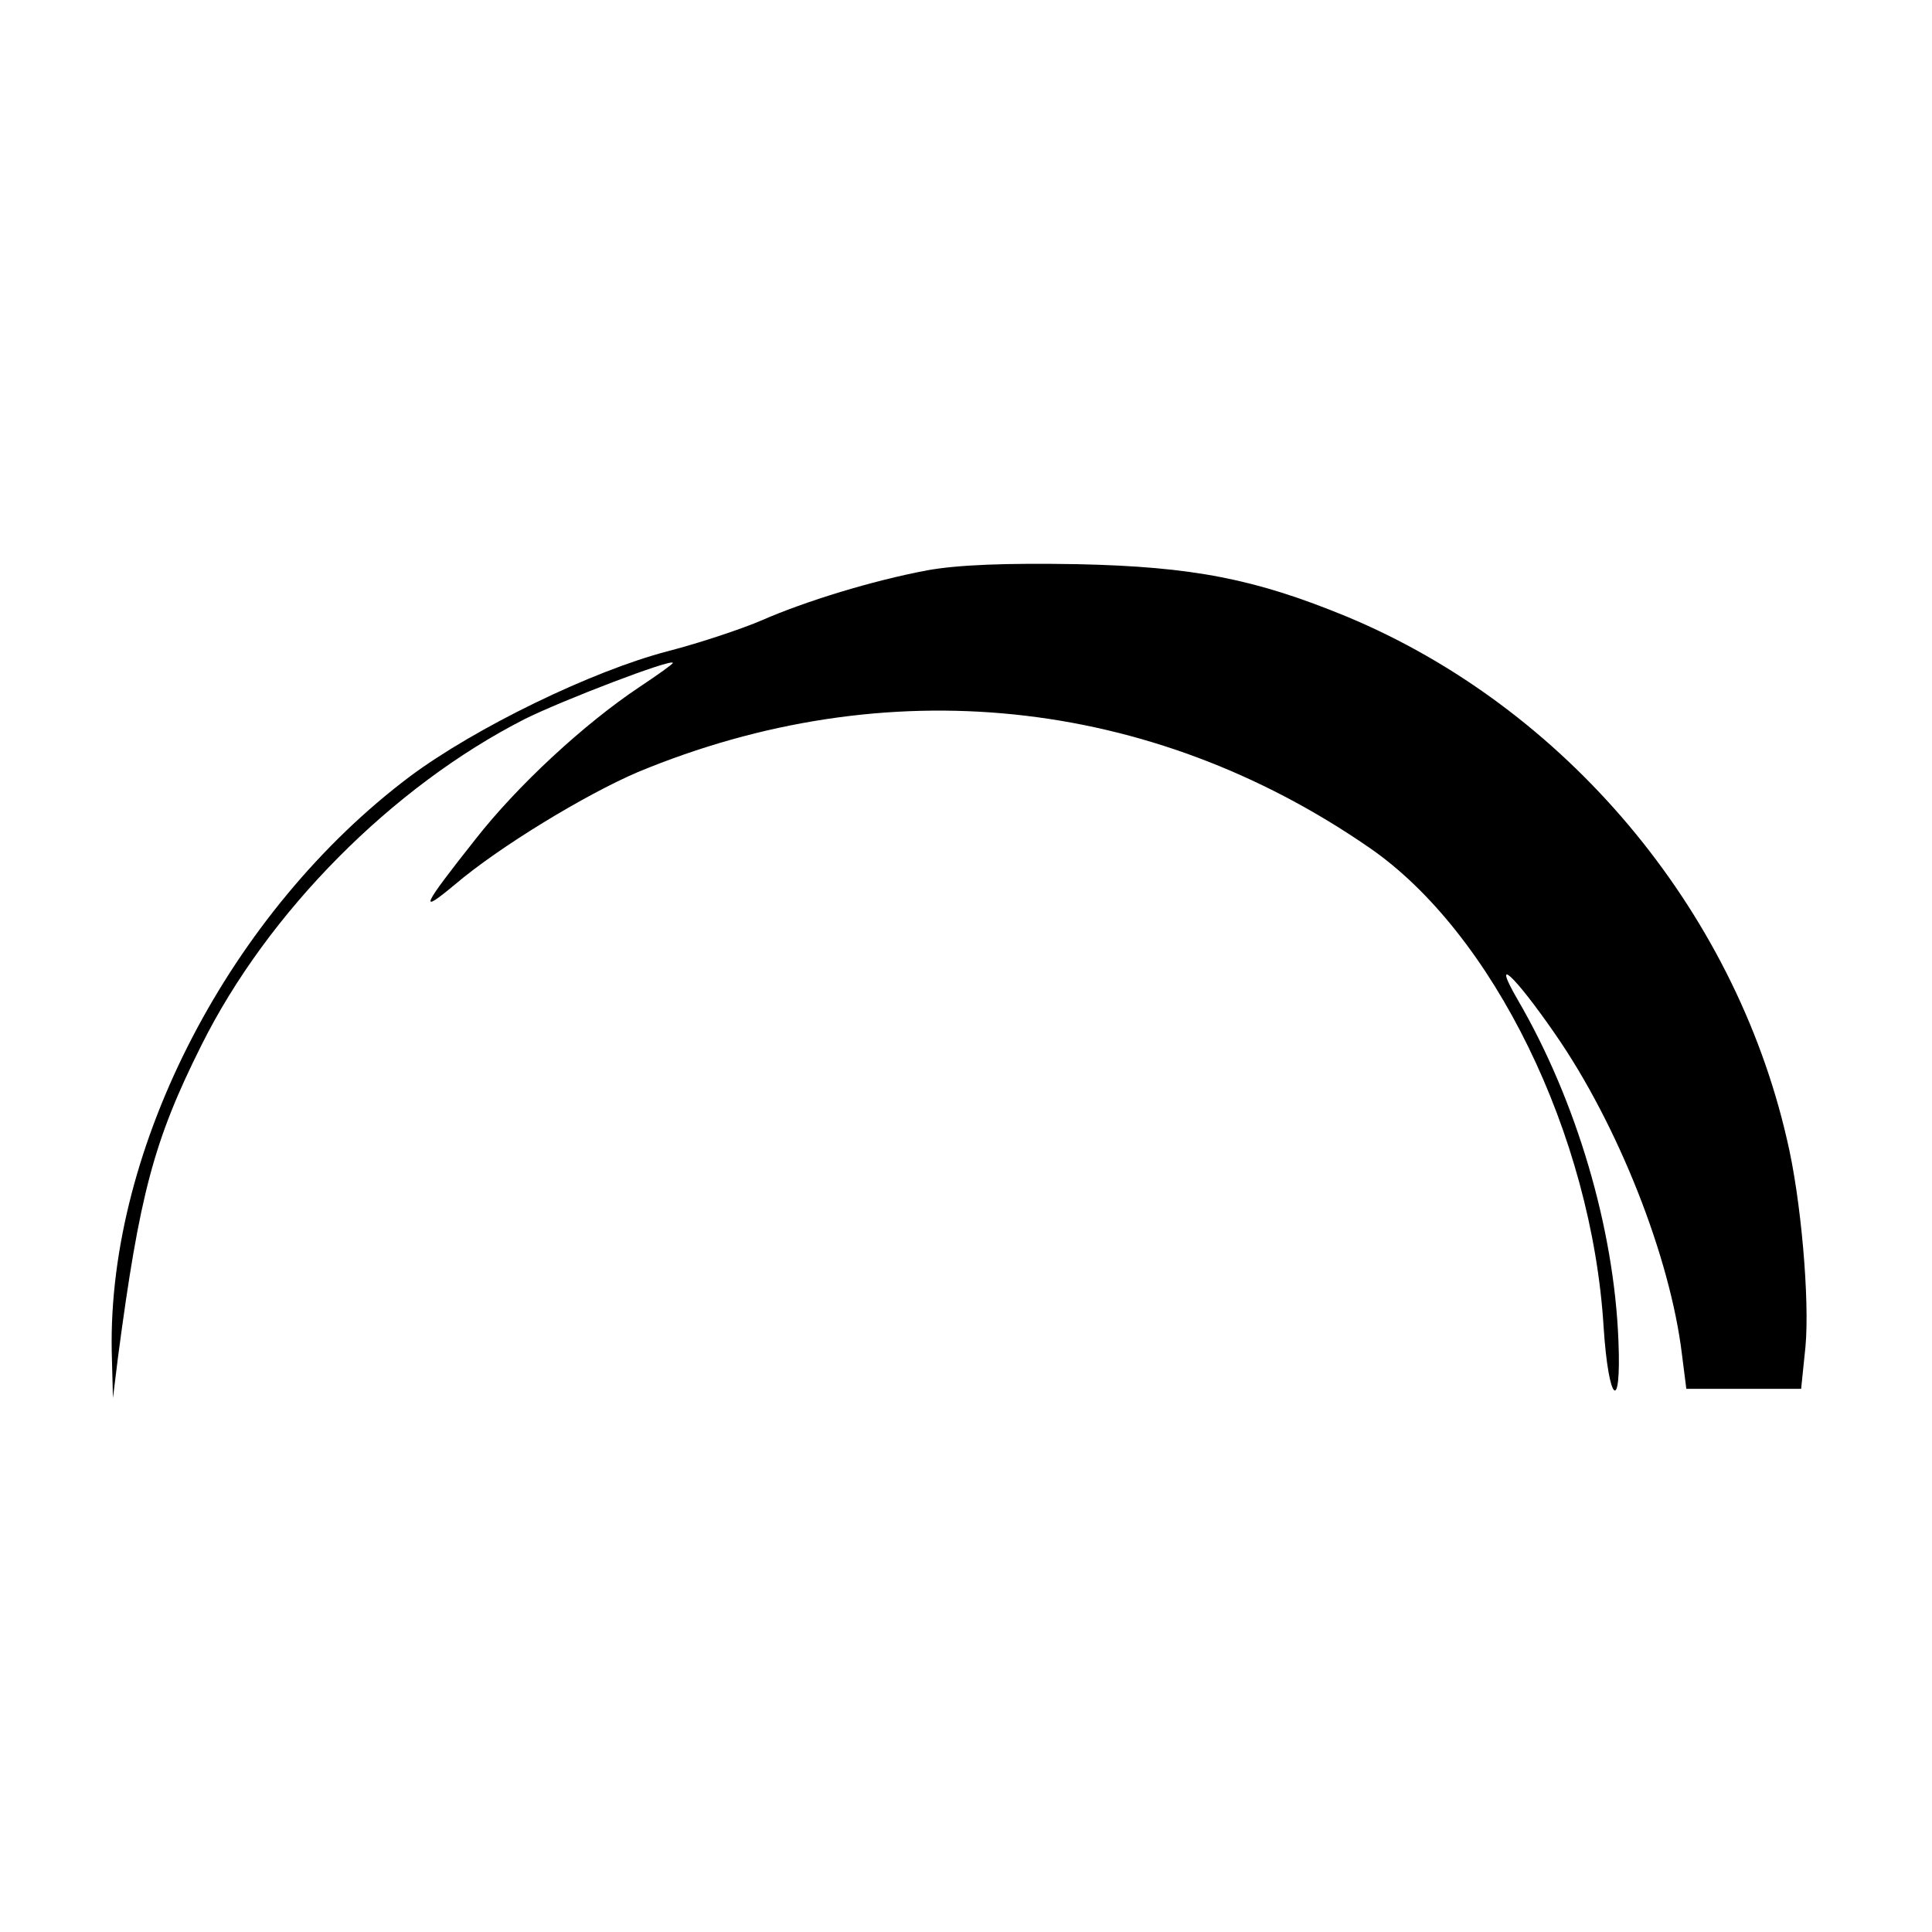 <?xml version="1.0" standalone="no"?>
<!DOCTYPE svg PUBLIC "-//W3C//DTD SVG 20010904//EN"
 "http://www.w3.org/TR/2001/REC-SVG-20010904/DTD/svg10.dtd">
<svg version="1.0" xmlns="http://www.w3.org/2000/svg"
 width="313pt" height="313pt" viewBox="0 0 313 313"
 preserveAspectRatio="xMidYMid meet">
<g transform="translate(0,313) scale(0.1,-0.1)"
fill="#000000" stroke="none">
<path d="M1502 2206 c-90 -17 -197 -50 -268 -81 -30 -13 -98 -36 -152 -50
-123 -32 -312 -124 -418 -203 -290 -218 -489 -599 -483 -931 l2 -76 8 65 c35
265 58 352 135 506 108 217 310 420 524 529 60 30 240 99 240 91 0 -2 -24 -19
-54 -39 -90 -60 -198 -160 -266 -247 -87 -110 -93 -123 -33 -73 73 62 212 146
296 182 402 167 830 123 1185 -122 201 -138 361 -466 380 -777 8 -123 29 -142
24 -22 -7 182 -68 389 -163 552 -44 76 -6 41 61 -56 101 -146 186 -360 205
-519 l7 -55 93 0 93 0 7 68 c7 75 -7 240 -30 336 -86 375 -360 700 -713 847
-148 61 -249 81 -437 85 -116 2 -193 -1 -243 -10z"/>
</g>
</svg>
